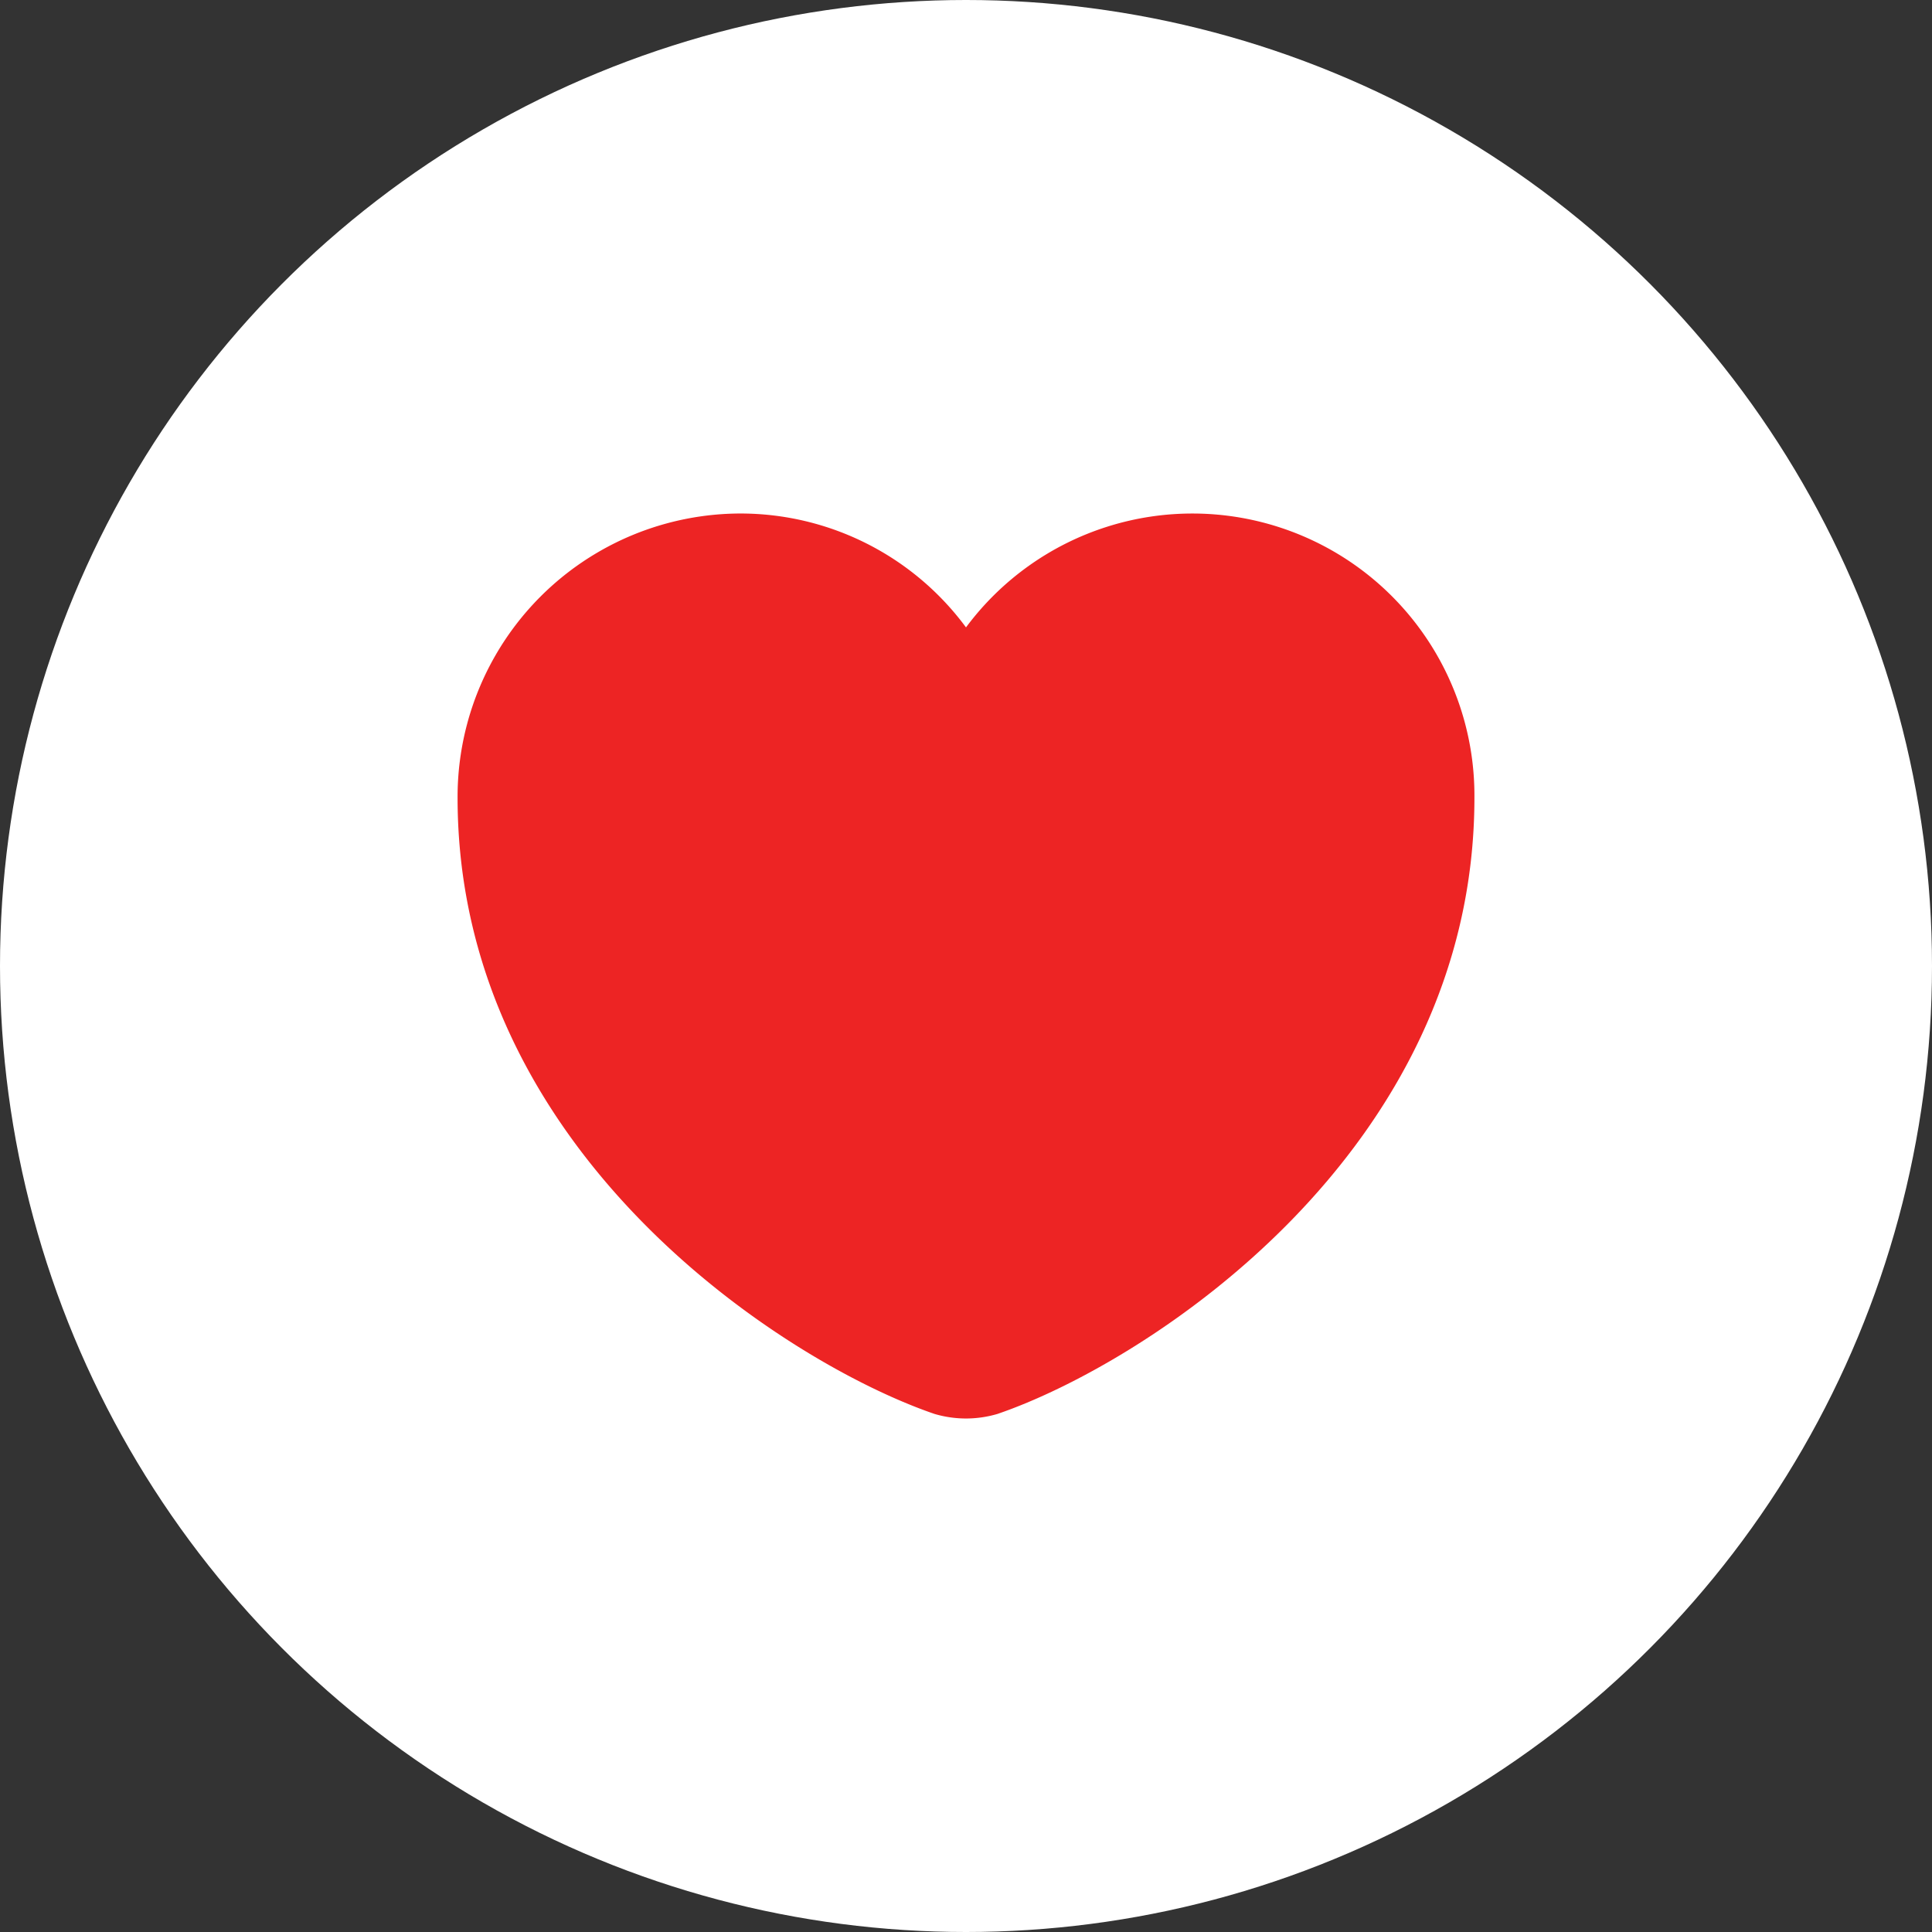 <svg data-name="Group 19" xmlns="http://www.w3.org/2000/svg" width="38" height="38" viewBox="0 0 38 38">
    <rect x="0" y="0" width="38" height="38" fill="#333333" stroke="none"/>
    <circle data-name="Ellipse 5" cx="19" cy="19" r="19" style="fill:#fff"/>
    <path d="M10.62 17.71a2.181 2.181 0 0 1-1.24 0C6.48 16.72 0 12.59 0 5.59A5.574 5.574 0 0 1 5.56 0 5.515 5.515 0 0 1 10 2.24a5.547 5.547 0 0 1 10 3.35c0 7-6.48 11.13-9.38 12.12z" transform="translate(9 10.1)" style="fill:#ed2424" data-name="vuesax/linear/heart"/>
</svg>
